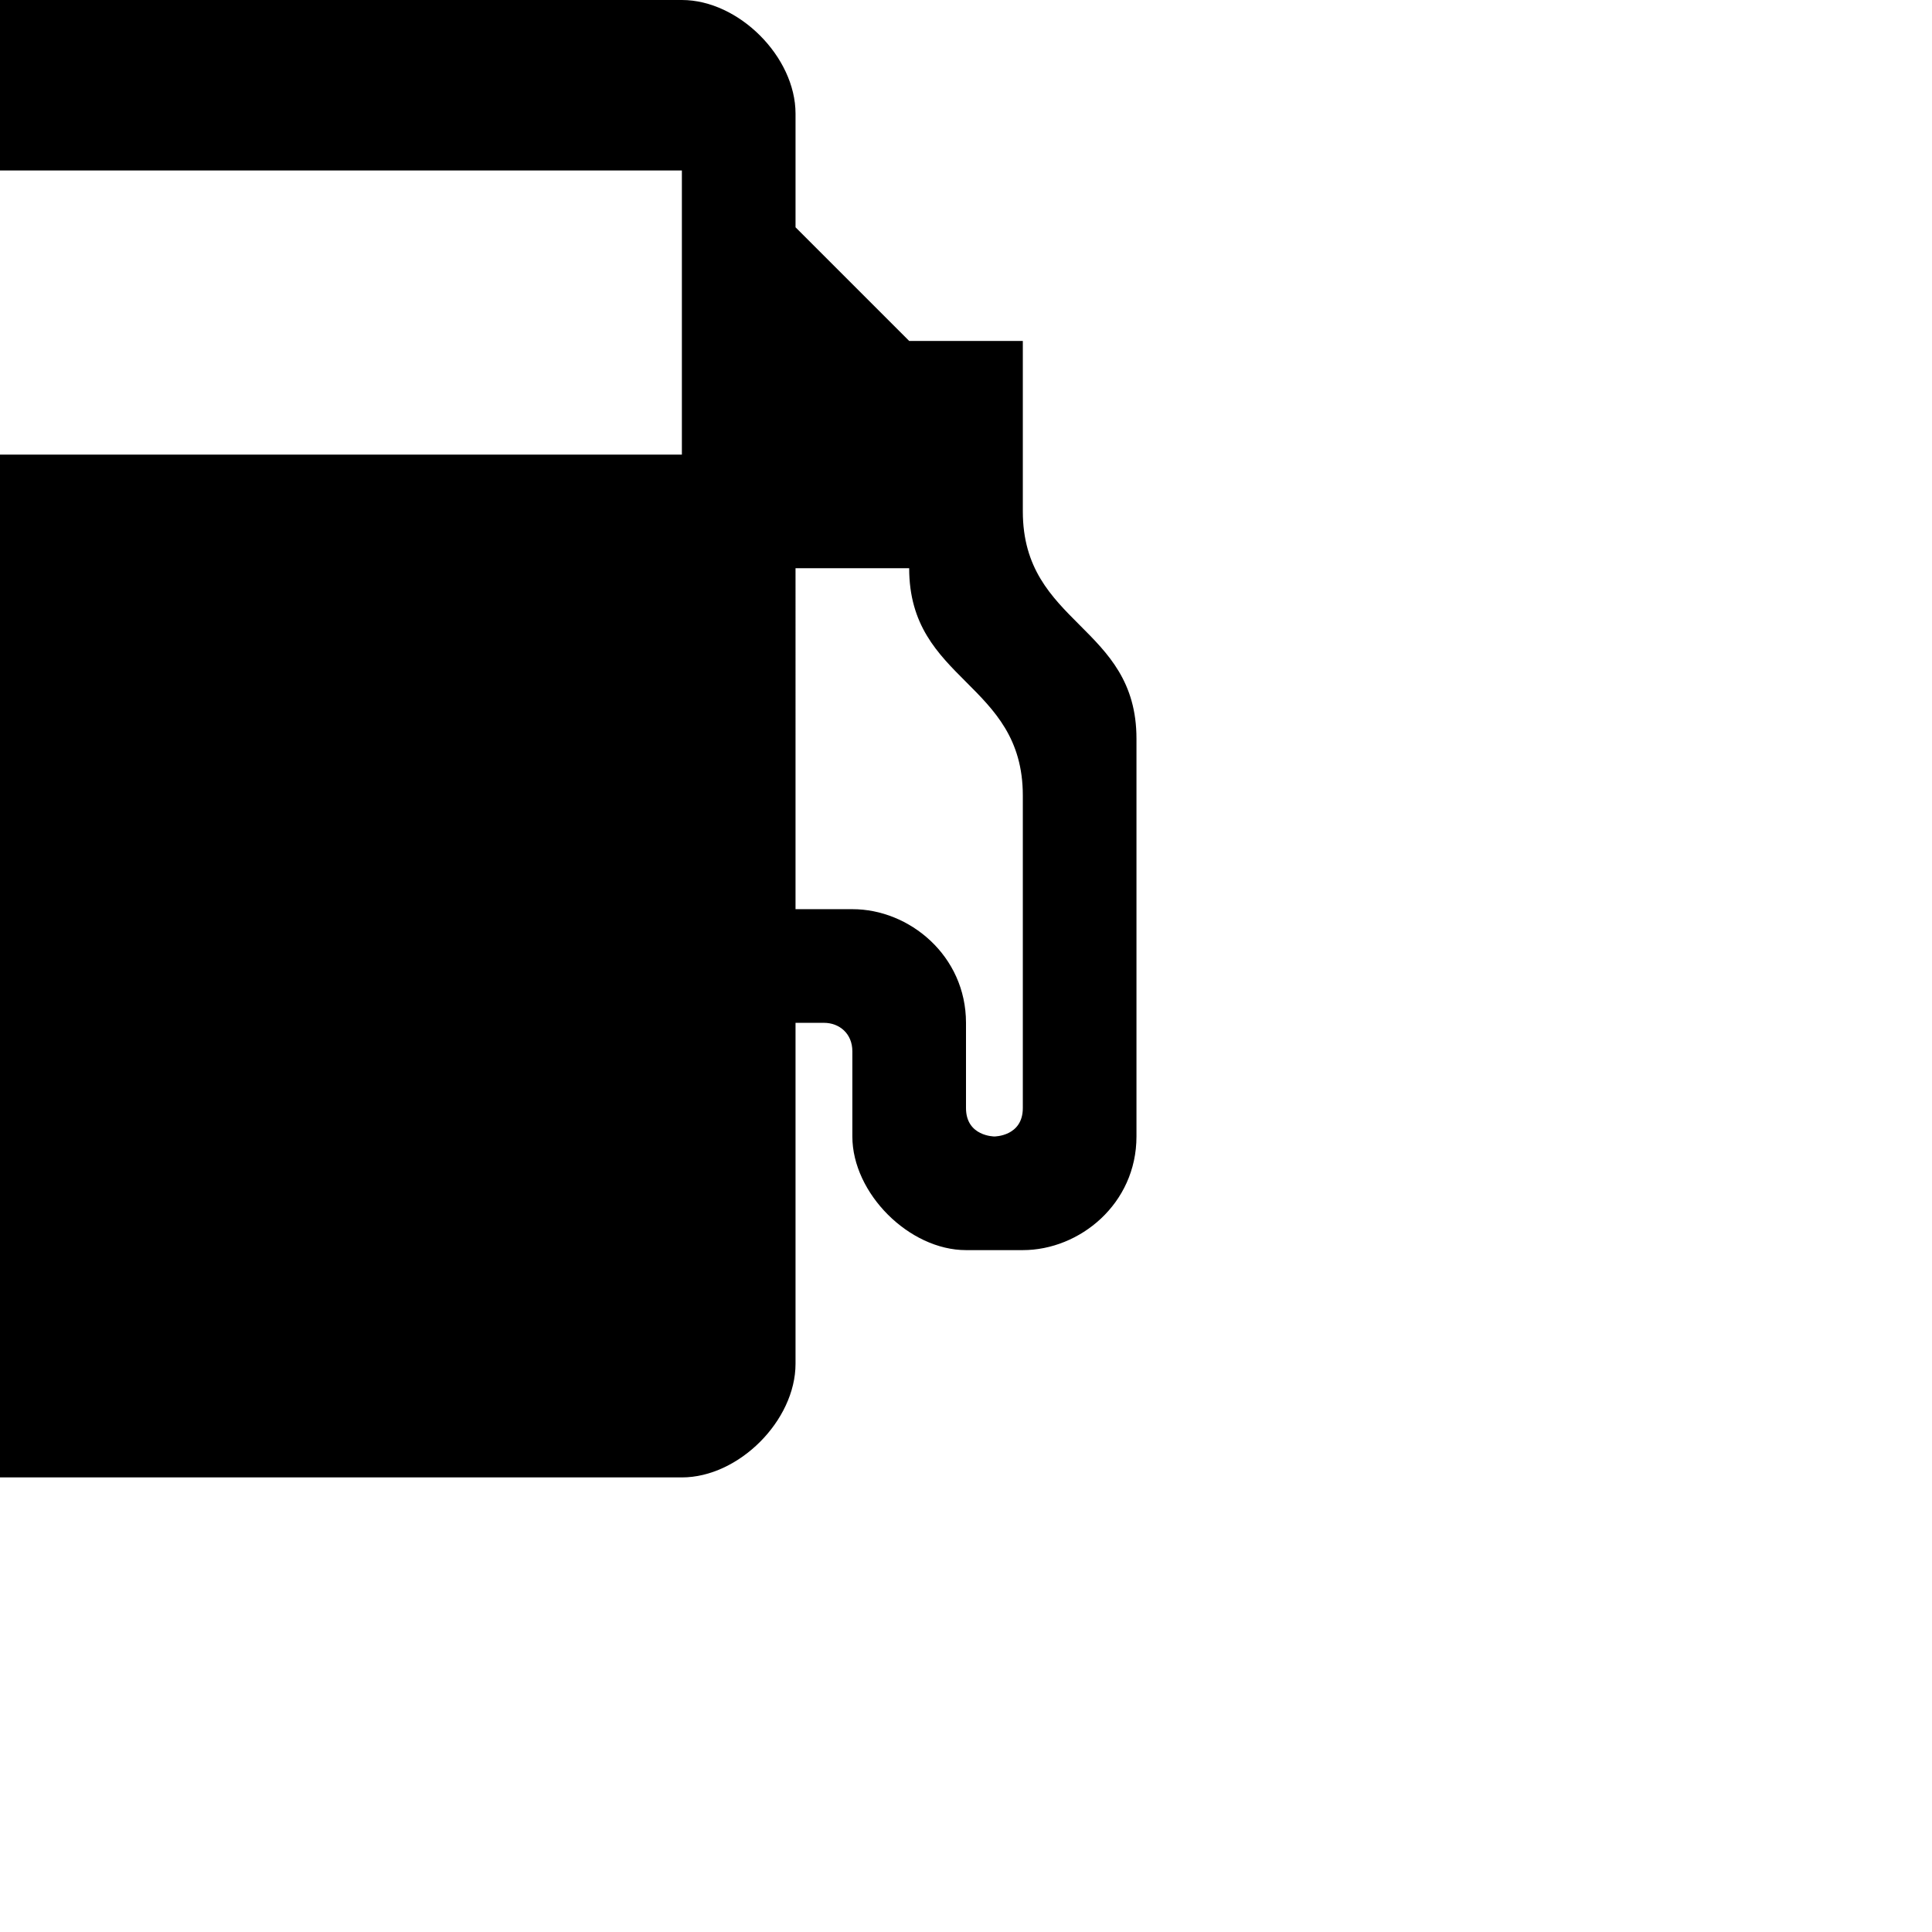 <?xml version="1.0" encoding="UTF-8" standalone="no"?> <!-- Created with Inkscape (http://www.inkscape.org/) -->  <svg xmlns:dc="http://purl.org/dc/elements/1.1/" xmlns:cc="http://creativecommons.org/ns#" xmlns:rdf="http://www.w3.org/1999/02/22-rdf-syntax-ns#" xmlns:svg="http://www.w3.org/2000/svg" xmlns="http://www.w3.org/2000/svg" xmlns:inkscape="http://www.inkscape.org/namespaces/inkscape" version="1.1" width="17" height="17" id="svg4619"> <defs id="defs4621" />  <path d="m 0,0 c -0.5,0 -1,0.5 -1,1 l 0,11 c 0,0.5 0.5,1 1,1 l 6,0 c 0.5,0 1,-0.5 1,-1 l 0,-3 c 0.164,0 0.25,0 0.25,0 0.137,0 0.25,0.096 0.25,0.25 0,0.19 0,0.572 0,0.75 0,0.5 0.5,1 1,1 0.129,0 0.344,0 0.5,0 0.5,0 1,-0.407 1,-1 0,-0.843 0,-2.778 0,-3.5 0,-1 -1,-1 -1,-2 l 0,-1.5 -1,0 -1,-1 0,-1 c 0,-0.5 -0.5,-1 -1,-1 z m 0,1.5 6,0 0,2.5 -6,0 z m 7,3.5 1,0 c 0,1 1,1 1,2 l 0,2.75 c 0,0.25 -0.25,0.25 -0.25,0.25 0,0 -0.25,0 -0.25,-0.25 0,0 0,-0.42 0,-0.75 0,-0.591 -0.499,-1.001 -1,-1 l -0.5,-2e-4 z" inkscape:connector-curvature="0" id="rect7223-2-4-9-4-2-3" style="color:#000000;fill:#000000;fill-opacity:1;fill-rule:nonzero;stroke:none;stroke-width:2;marker:none;visibility:visible;display:inline;overflow:visible;enable-background:accumulate" /> </svg>
